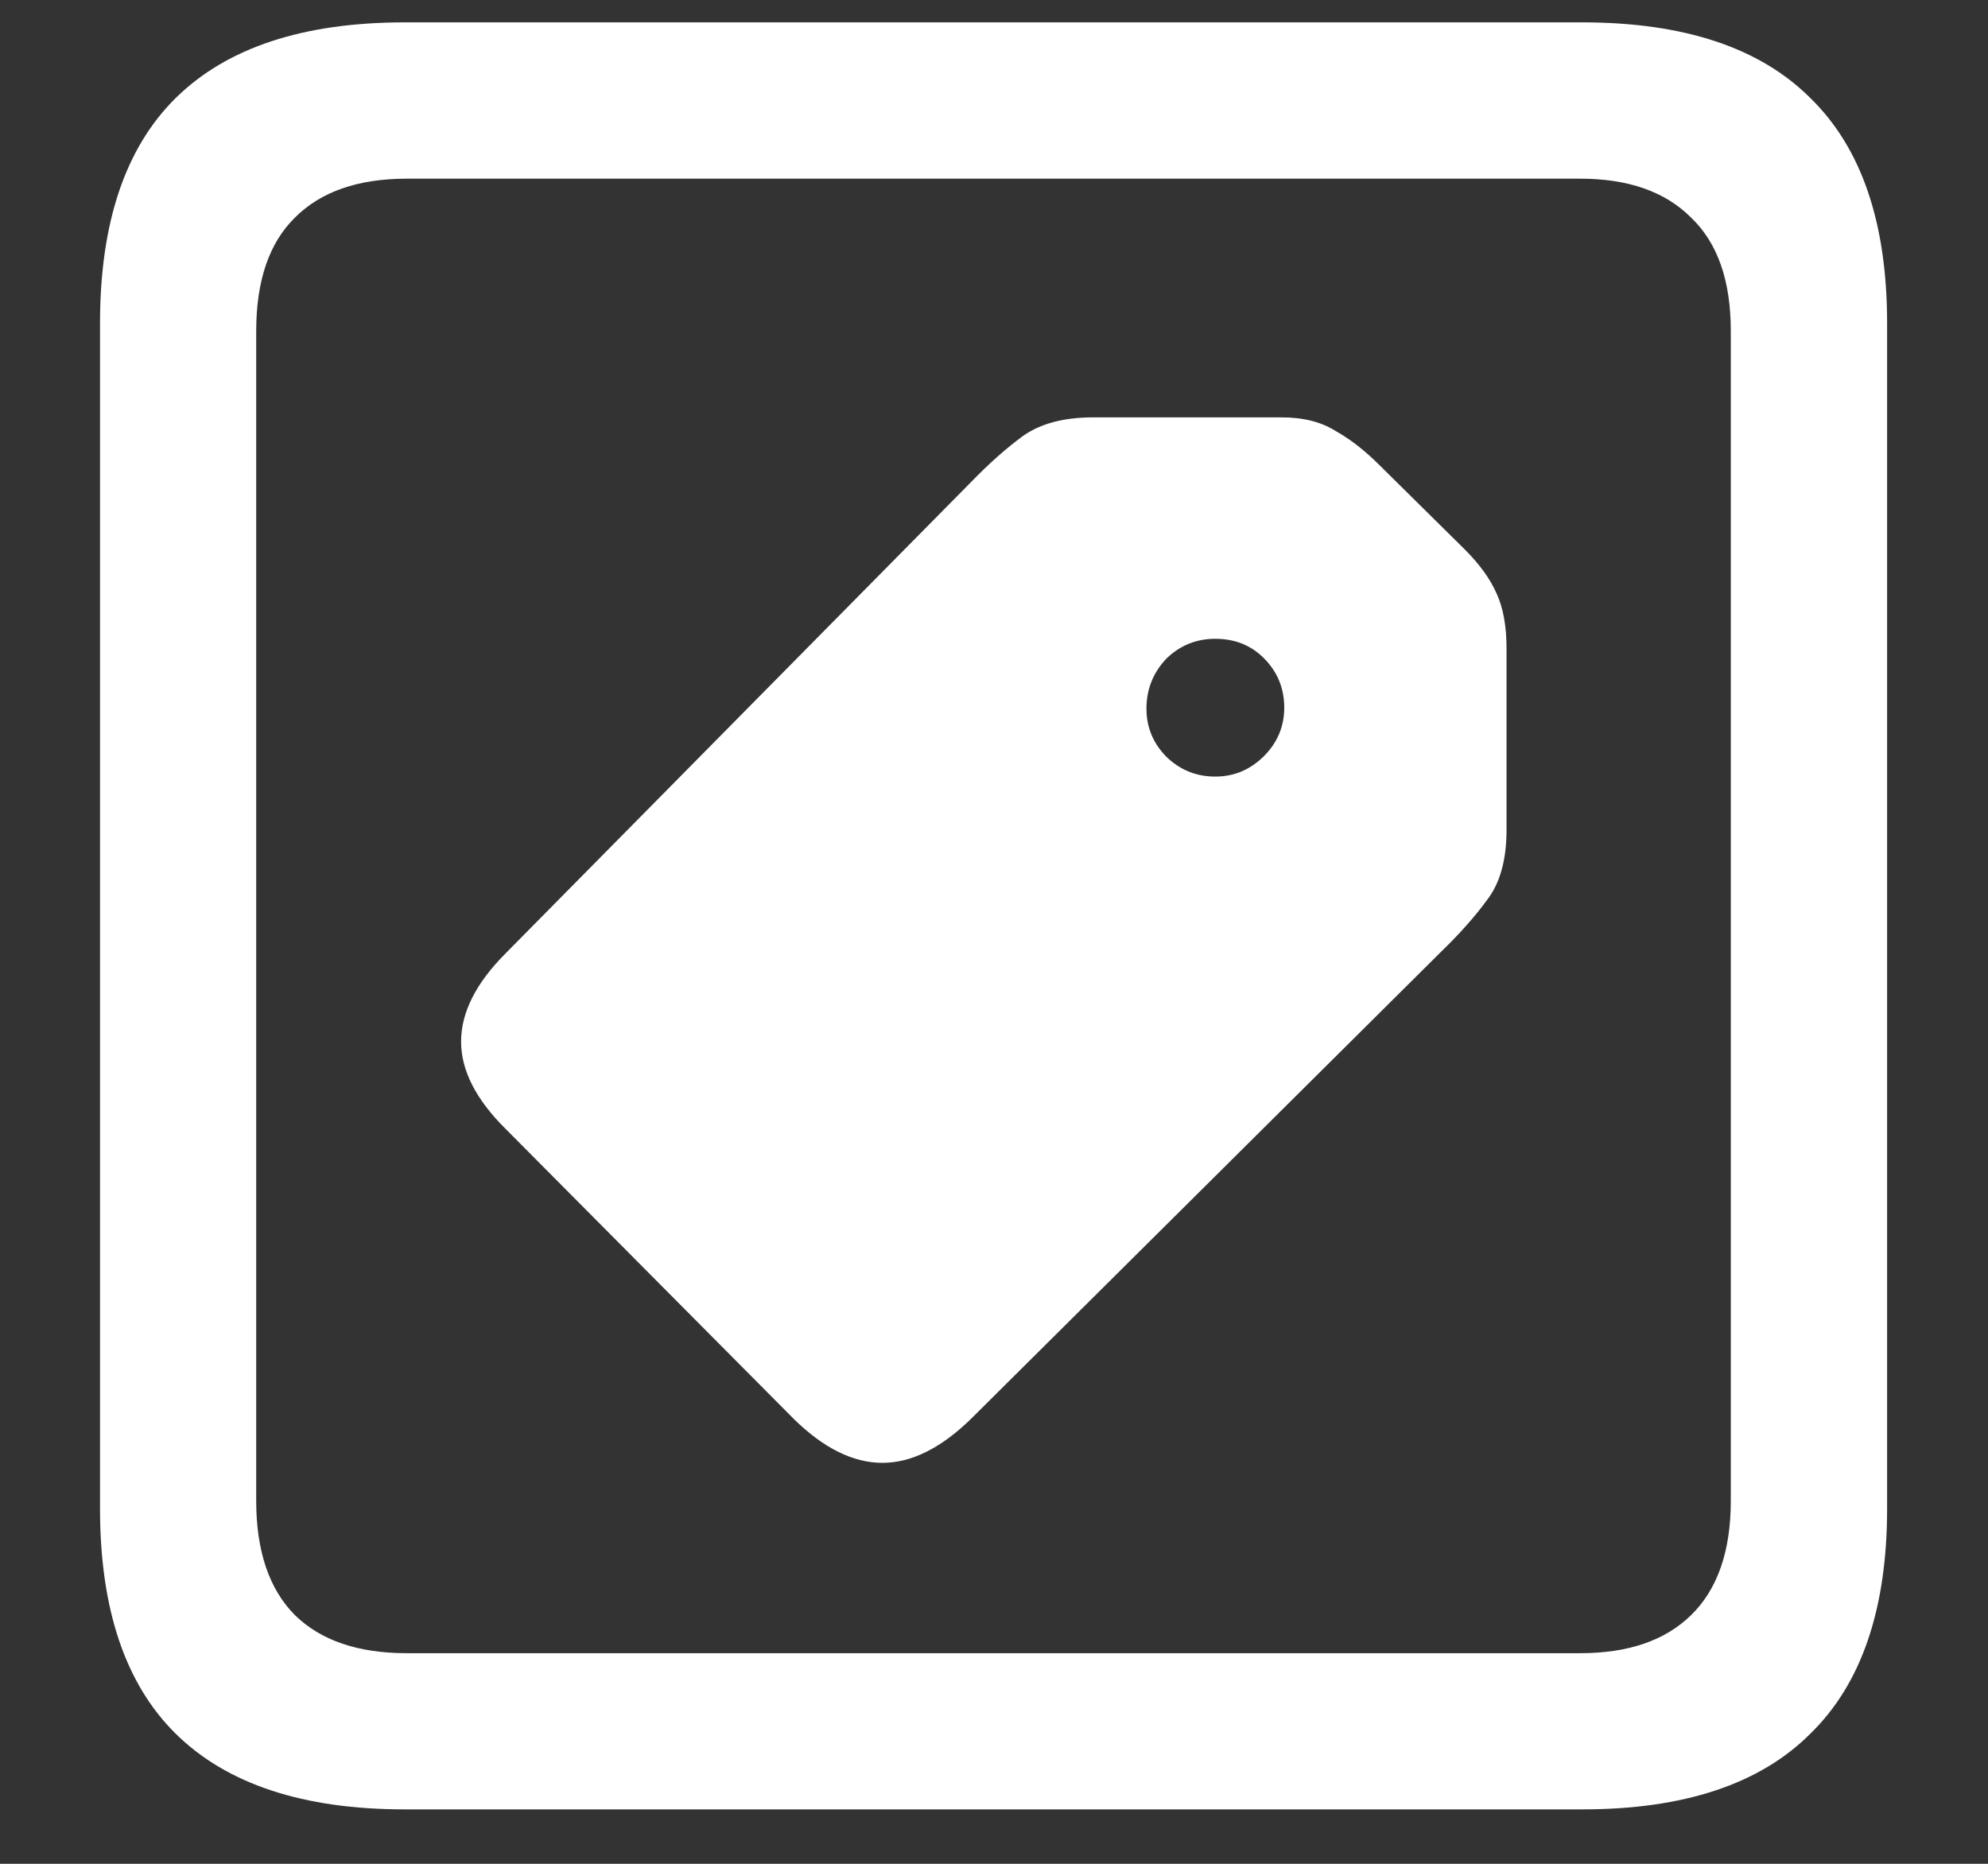 <svg width="16" height="15" viewBox="0 0 16 15" fill="none" xmlns="http://www.w3.org/2000/svg">
<rect x="0" y="0" width="16" height="15" fill="#333333" stroke="none"/>
<path d="M3.258 14.562H12.734C13.552 14.562 14.164 14.359 14.57 13.953C14.982 13.552 15.188 12.948 15.188 12.141V2.602C15.188 1.794 14.982 1.19 14.57 0.789C14.164 0.383 13.552 0.18 12.734 0.18H3.258C2.44 0.18 1.826 0.383 1.414 0.789C1.008 1.19 0.805 1.794 0.805 2.602V12.141C0.805 12.948 1.008 13.552 1.414 13.953C1.826 14.359 2.44 14.562 3.258 14.562ZM3.273 13.305C2.883 13.305 2.583 13.203 2.375 13C2.167 12.792 2.062 12.484 2.062 12.078V2.664C2.062 2.258 2.167 1.953 2.375 1.75C2.583 1.542 2.883 1.438 3.273 1.438H12.719C13.104 1.438 13.401 1.542 13.609 1.75C13.823 1.953 13.93 2.258 13.93 2.664V12.078C13.93 12.484 13.823 12.792 13.609 13C13.401 13.203 13.104 13.305 12.719 13.305H3.273ZM6.391 11.422C6.63 11.656 6.867 11.773 7.102 11.773C7.336 11.773 7.576 11.654 7.82 11.414L11.594 7.664C11.745 7.518 11.87 7.378 11.969 7.242C12.073 7.107 12.125 6.919 12.125 6.68V5.219C12.125 5.042 12.099 4.896 12.047 4.781C11.995 4.661 11.909 4.542 11.789 4.422L11.109 3.75C10.99 3.63 10.87 3.536 10.75 3.469C10.635 3.396 10.49 3.359 10.312 3.359H8.797C8.562 3.359 8.375 3.409 8.234 3.508C8.099 3.607 7.958 3.732 7.812 3.883L4.07 7.672C3.831 7.911 3.711 8.148 3.711 8.383C3.711 8.612 3.828 8.844 4.062 9.078L6.391 11.422ZM9.391 6.094C9.281 5.984 9.227 5.854 9.227 5.703C9.227 5.547 9.281 5.411 9.391 5.297C9.5 5.193 9.63 5.141 9.781 5.141C9.938 5.141 10.068 5.193 10.172 5.297C10.281 5.406 10.336 5.539 10.336 5.695C10.336 5.846 10.281 5.977 10.172 6.086C10.062 6.195 9.932 6.25 9.781 6.25C9.63 6.25 9.5 6.198 9.391 6.094Z" fill="white"/>
</svg>
